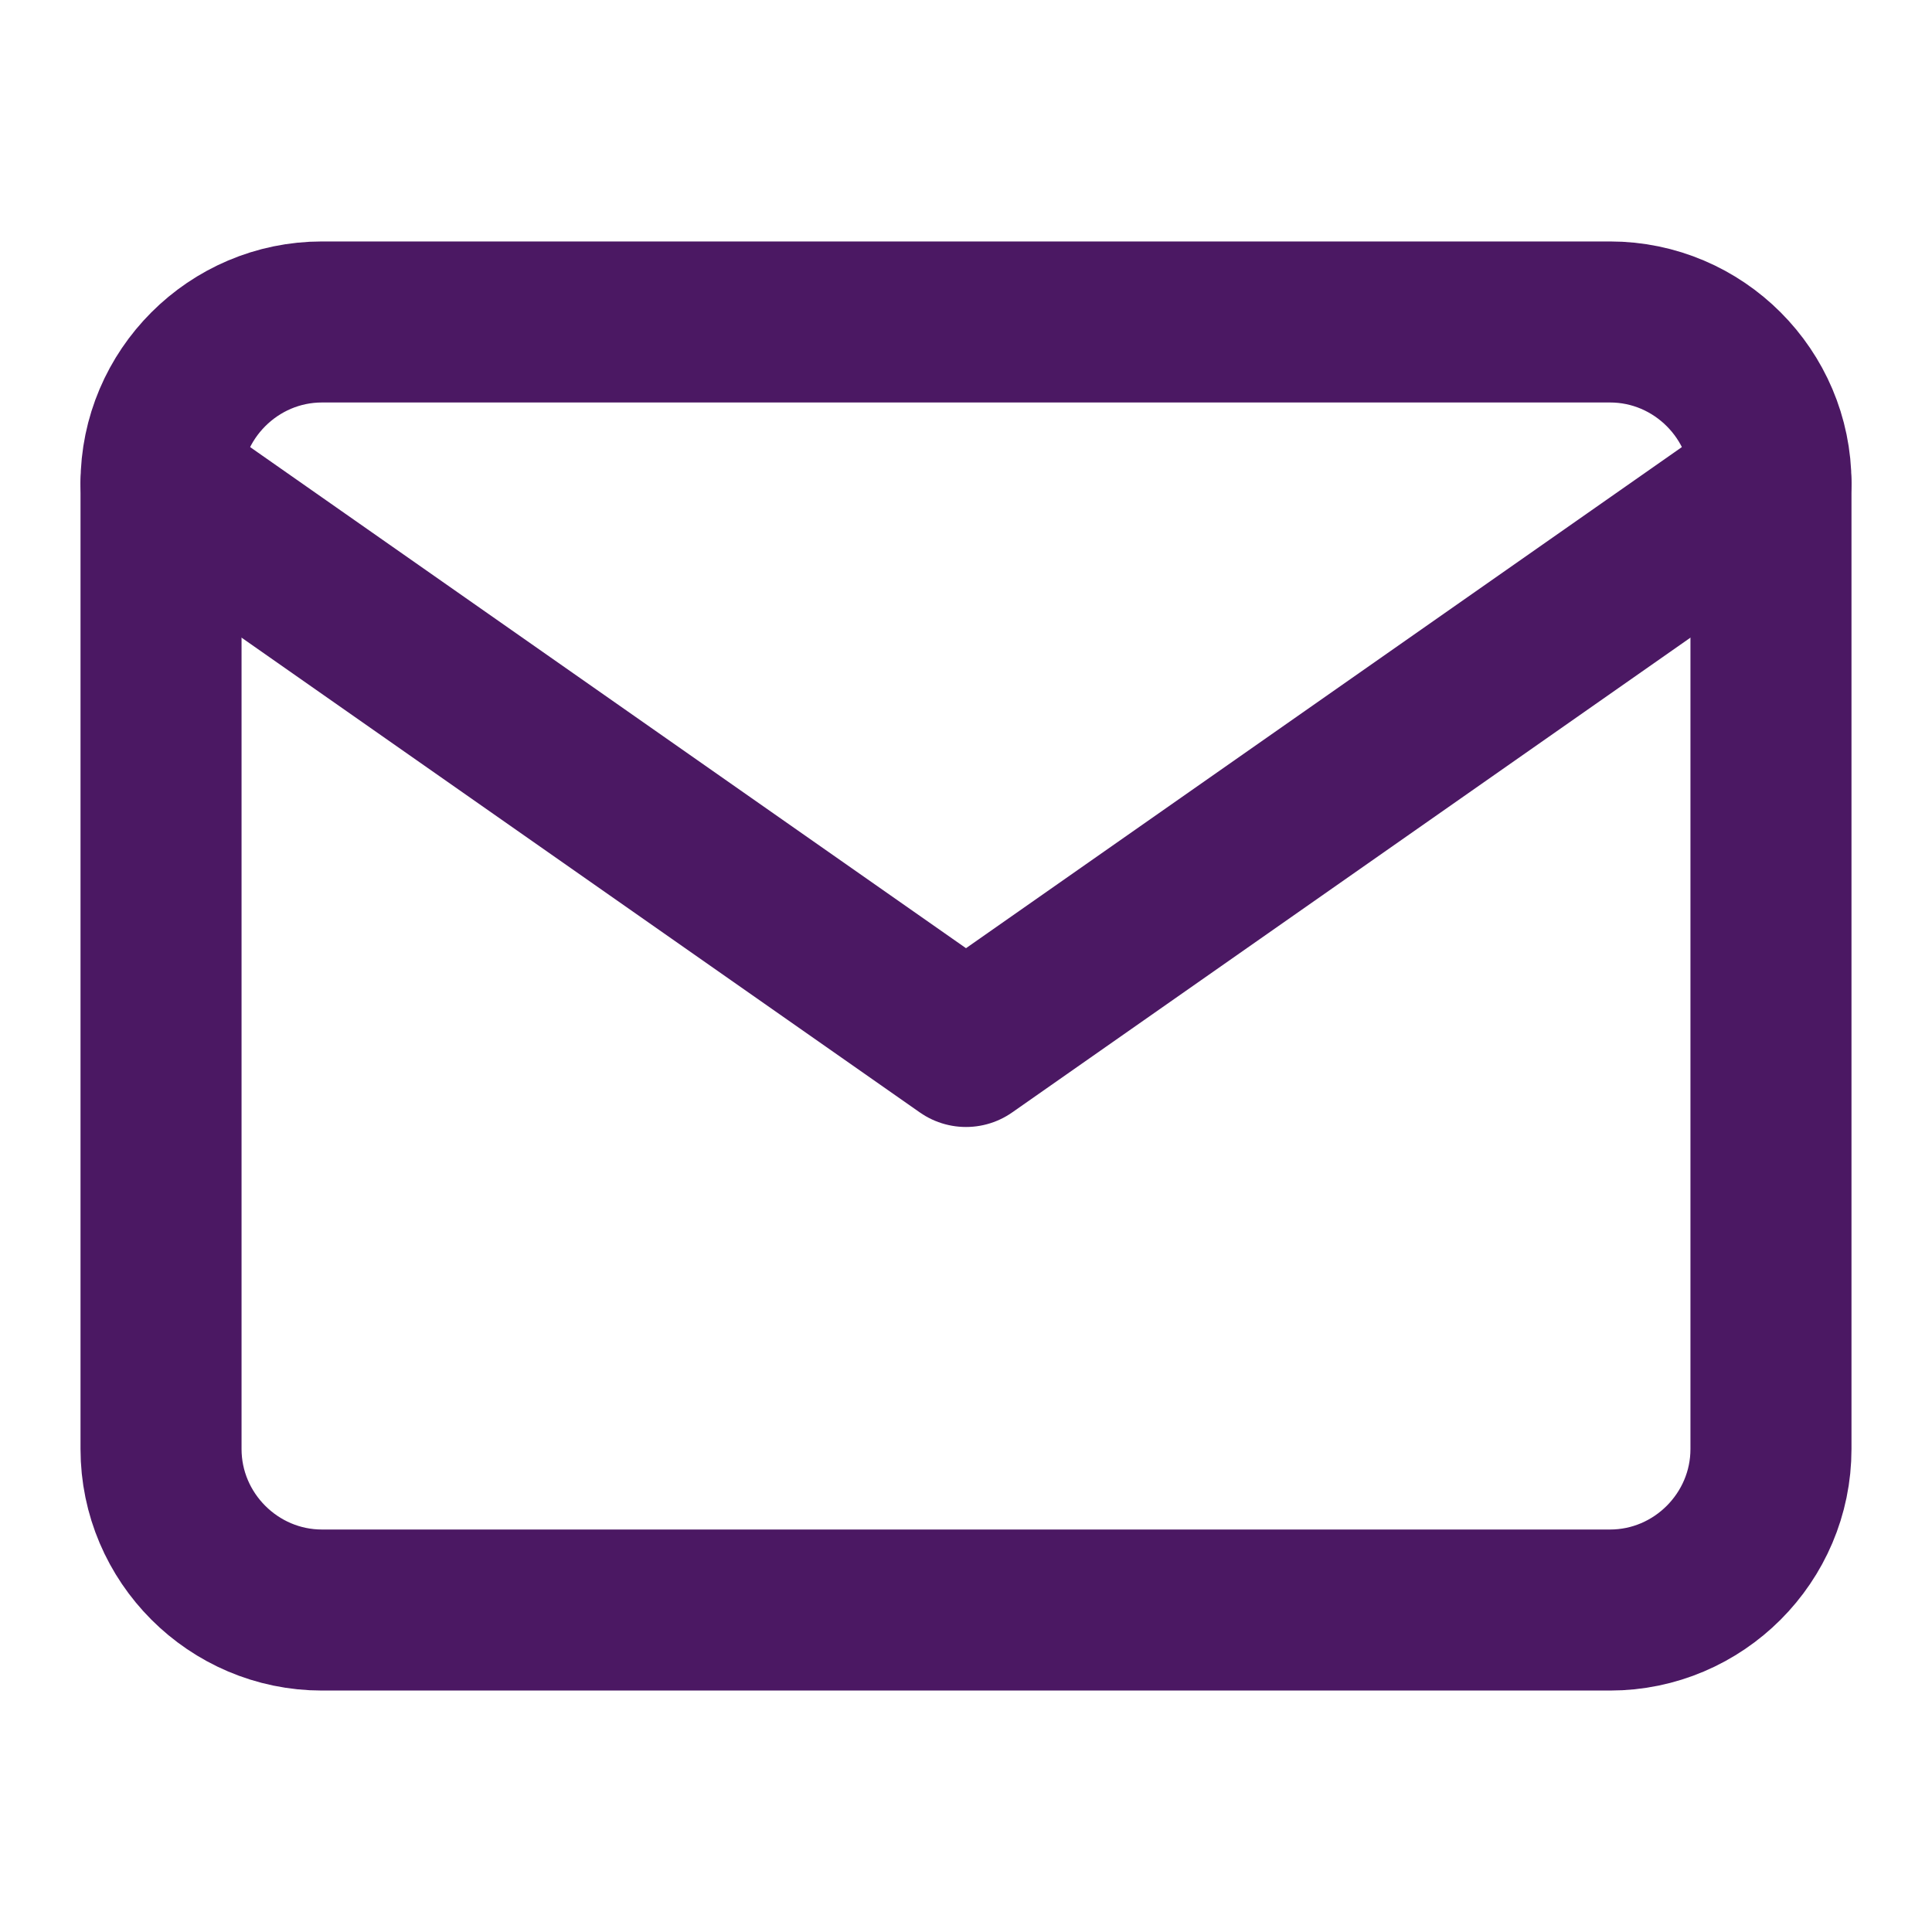 <svg width="20" height="20" viewBox="0 0 20 20" fill="none" xmlns="http://www.w3.org/2000/svg">
<path d="M3.333 3.333H16.667C17.583 3.333 18.333 4.083 18.333 5V15C18.333 15.917 17.583 16.667 16.667 16.667H3.333C2.417 16.667 1.667 15.917 1.667 15V5C1.667 4.083 2.417 3.333 3.333 3.333Z" stroke="#4B1863" stroke-width="1.667" stroke-linecap="round" stroke-linejoin="round"/>
<path d="M18.333 5L10 10.833L1.667 5" stroke="#4B1863" stroke-width="1.667" stroke-linecap="round" stroke-linejoin="round"/>
</svg>
